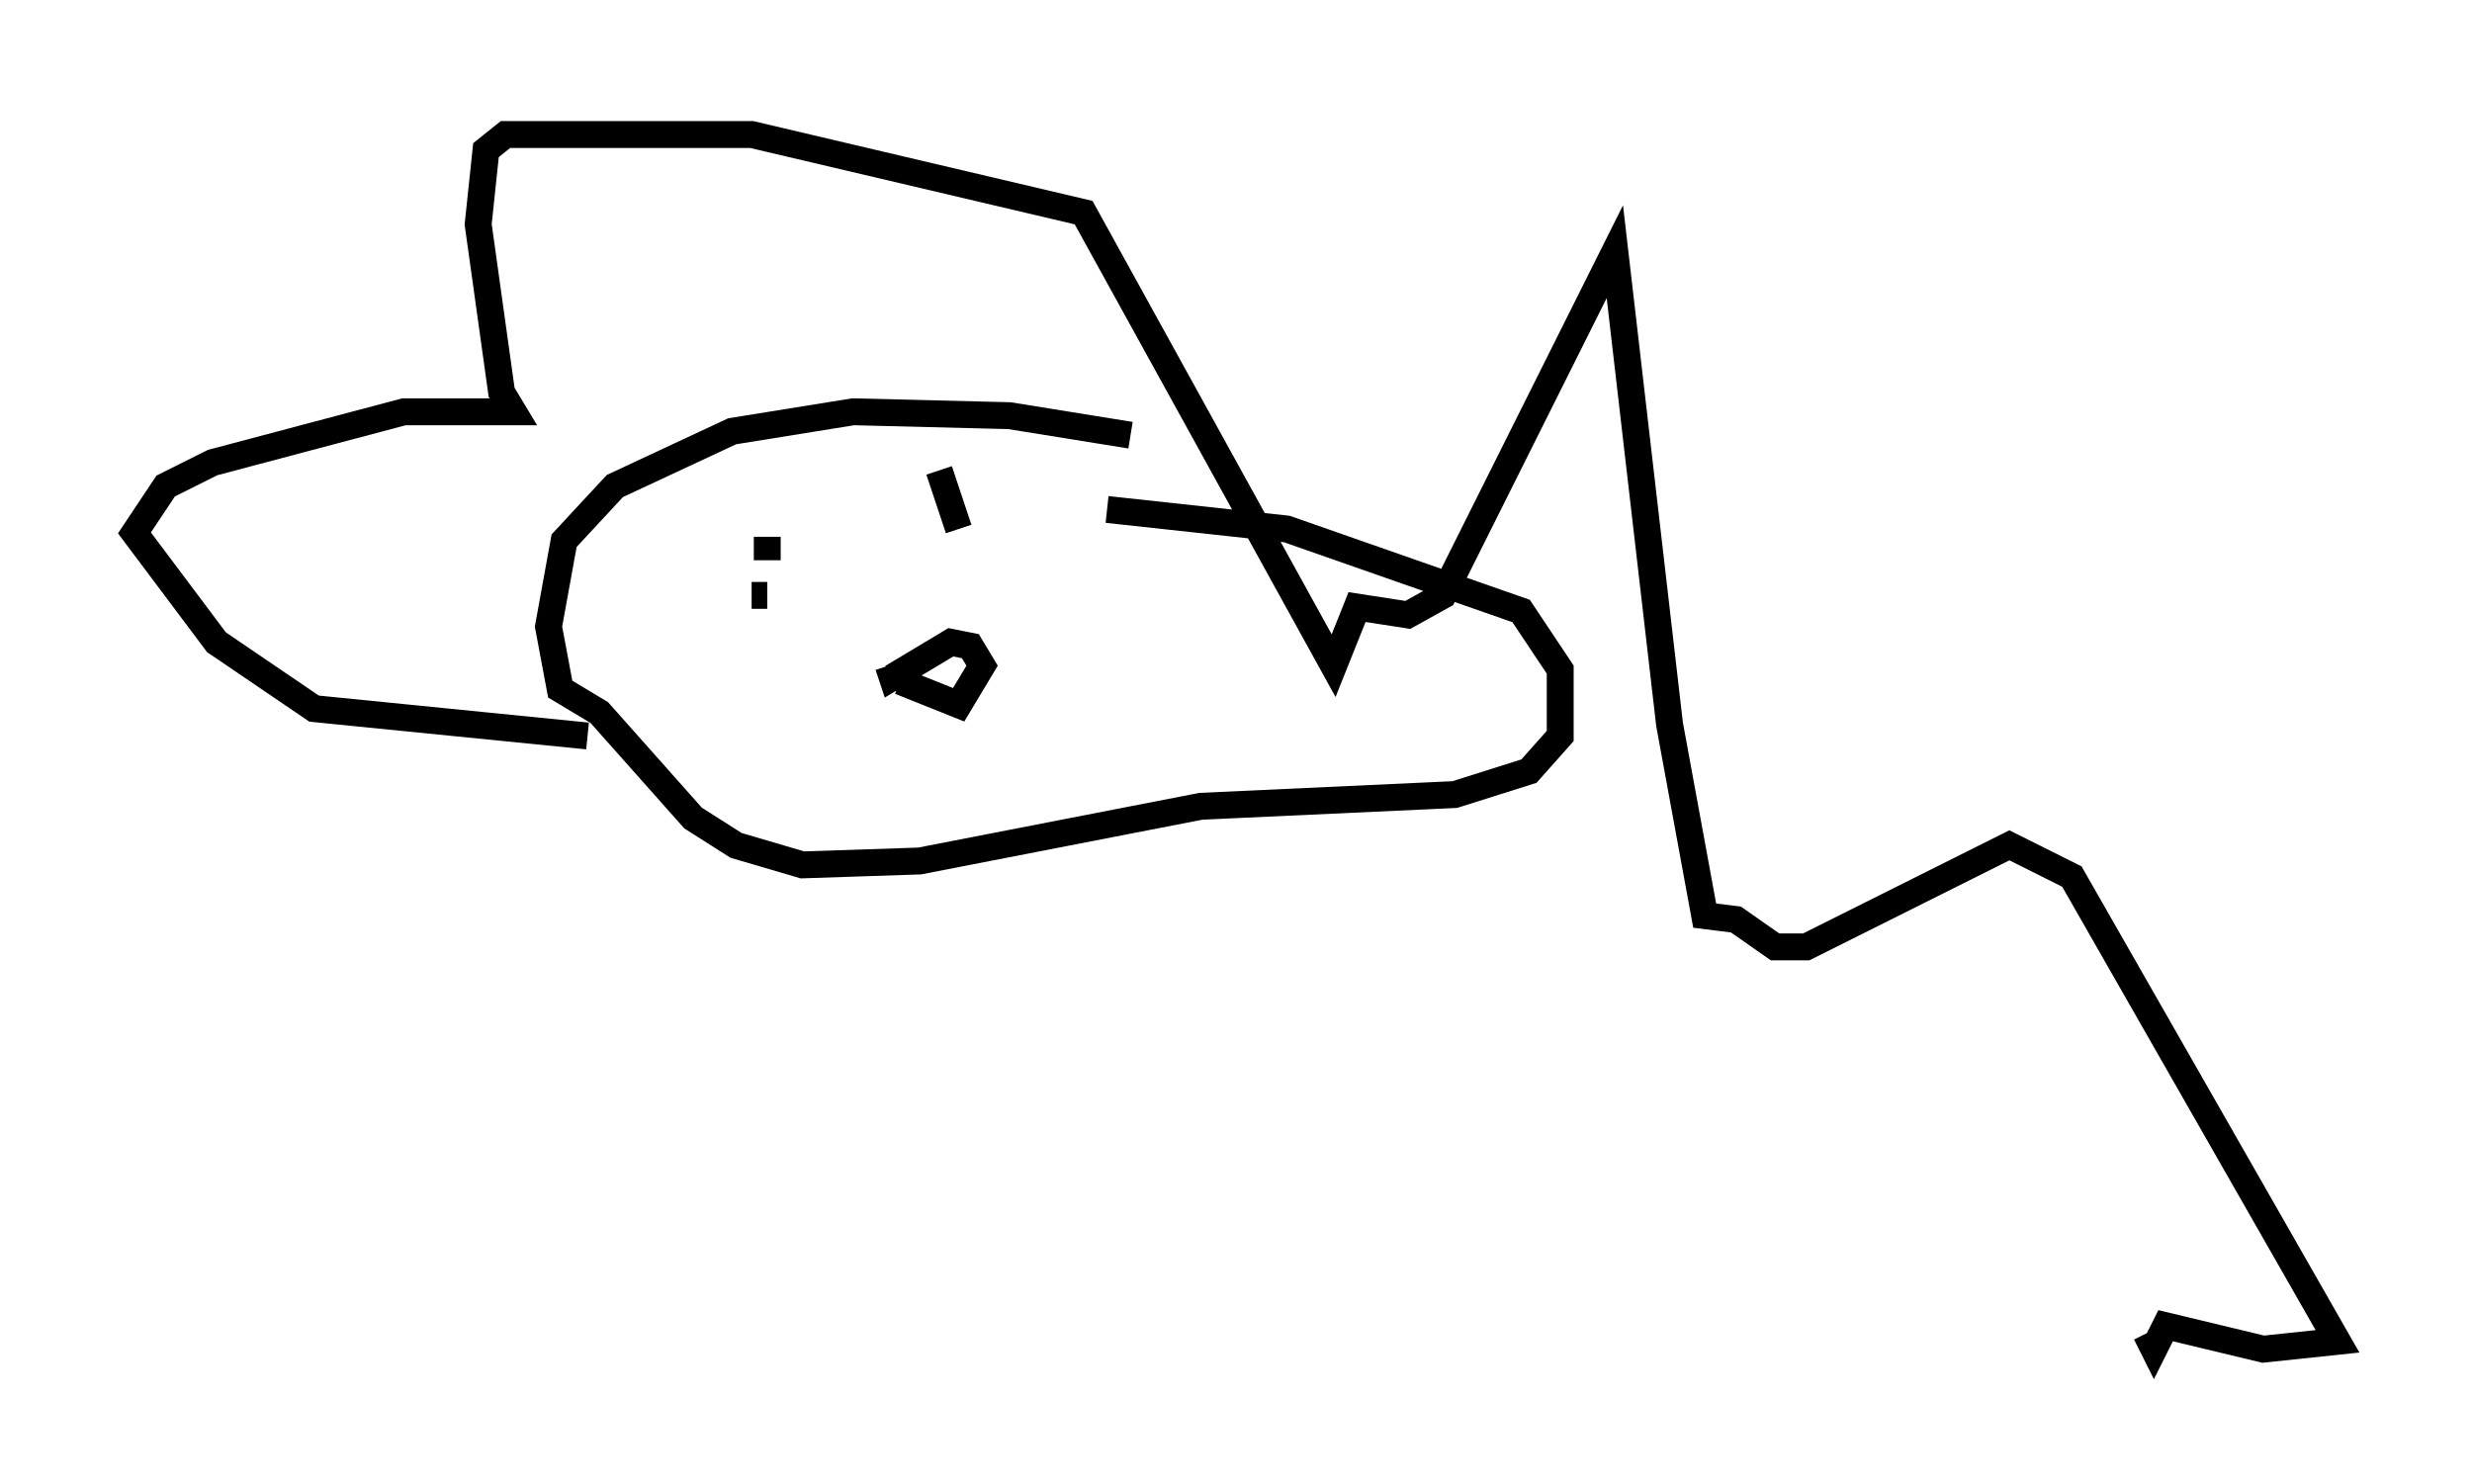<?xml version="1.0" encoding="utf-8" ?>
<svg baseProfile="full" height="55.173" version="1.1" width="91.922" xmlns="http://www.w3.org/2000/svg" xmlns:ev="http://www.w3.org/2001/xml-events" xmlns:xlink="http://www.w3.org/1999/xlink"><defs /><rect fill="white" height="55.173" width="91.922" x="0" y="0" /><path d="M46.251, 18.073 m-4.212, -1.888 l-4.503, -0.726 -5.81, -0.145 l-4.503, 0.726 -4.358, 2.034 l-1.888, 2.034 -0.581, 3.196 l0.436, 2.324 1.453, 0.872 l3.486, 3.922 1.598, 1.017 l2.469, 0.726 4.358, -0.145 l10.458, -2.034 9.441, -0.436 l2.76, -0.872 1.162, -1.307 l0.0, -2.469 -1.453, -2.179 l-8.715, -3.05 -6.682, -0.726 m-7.698, 6.391 l2.179, 0.872 0.872, -1.453 l-0.436, -0.726 -0.726, -0.145 l-2.179, 1.307 -0.145, -0.436 m-4.503, -3.922 l0.0, -0.872 m7.698, -0.145 l0.0, 0.0 m-1.307, -2.324 l0.726, 2.179 m-7.117, 2.469 l-0.581, 0.0 m-6.101, 5.229 l-10.168, -1.017 -3.631, -2.469 l-3.05, -4.067 1.162, -1.743 l1.743, -0.872 7.117, -1.888 l4.067, 0.0 -0.436, -0.726 l-0.872, -6.246 0.291, -2.76 l0.726, -0.581 9.151, 0.0 l12.346, 2.905 9.296, 16.849 l0.872, -2.179 1.888, 0.291 l1.307, -0.726 6.391, -12.782 l2.034, 17.575 1.307, 7.117 l1.162, 0.145 1.453, 1.017 l1.162, 0.0 7.553, -3.777 l2.324, 1.162 9.877, 17.285 l-2.76, 0.291 -3.631, -0.872 l-0.436, 0.872 -0.291, -0.581 m-7.989, -1.017 l0.0, 0.0 " fill="none" stroke="black" stroke-width="1" /></svg>